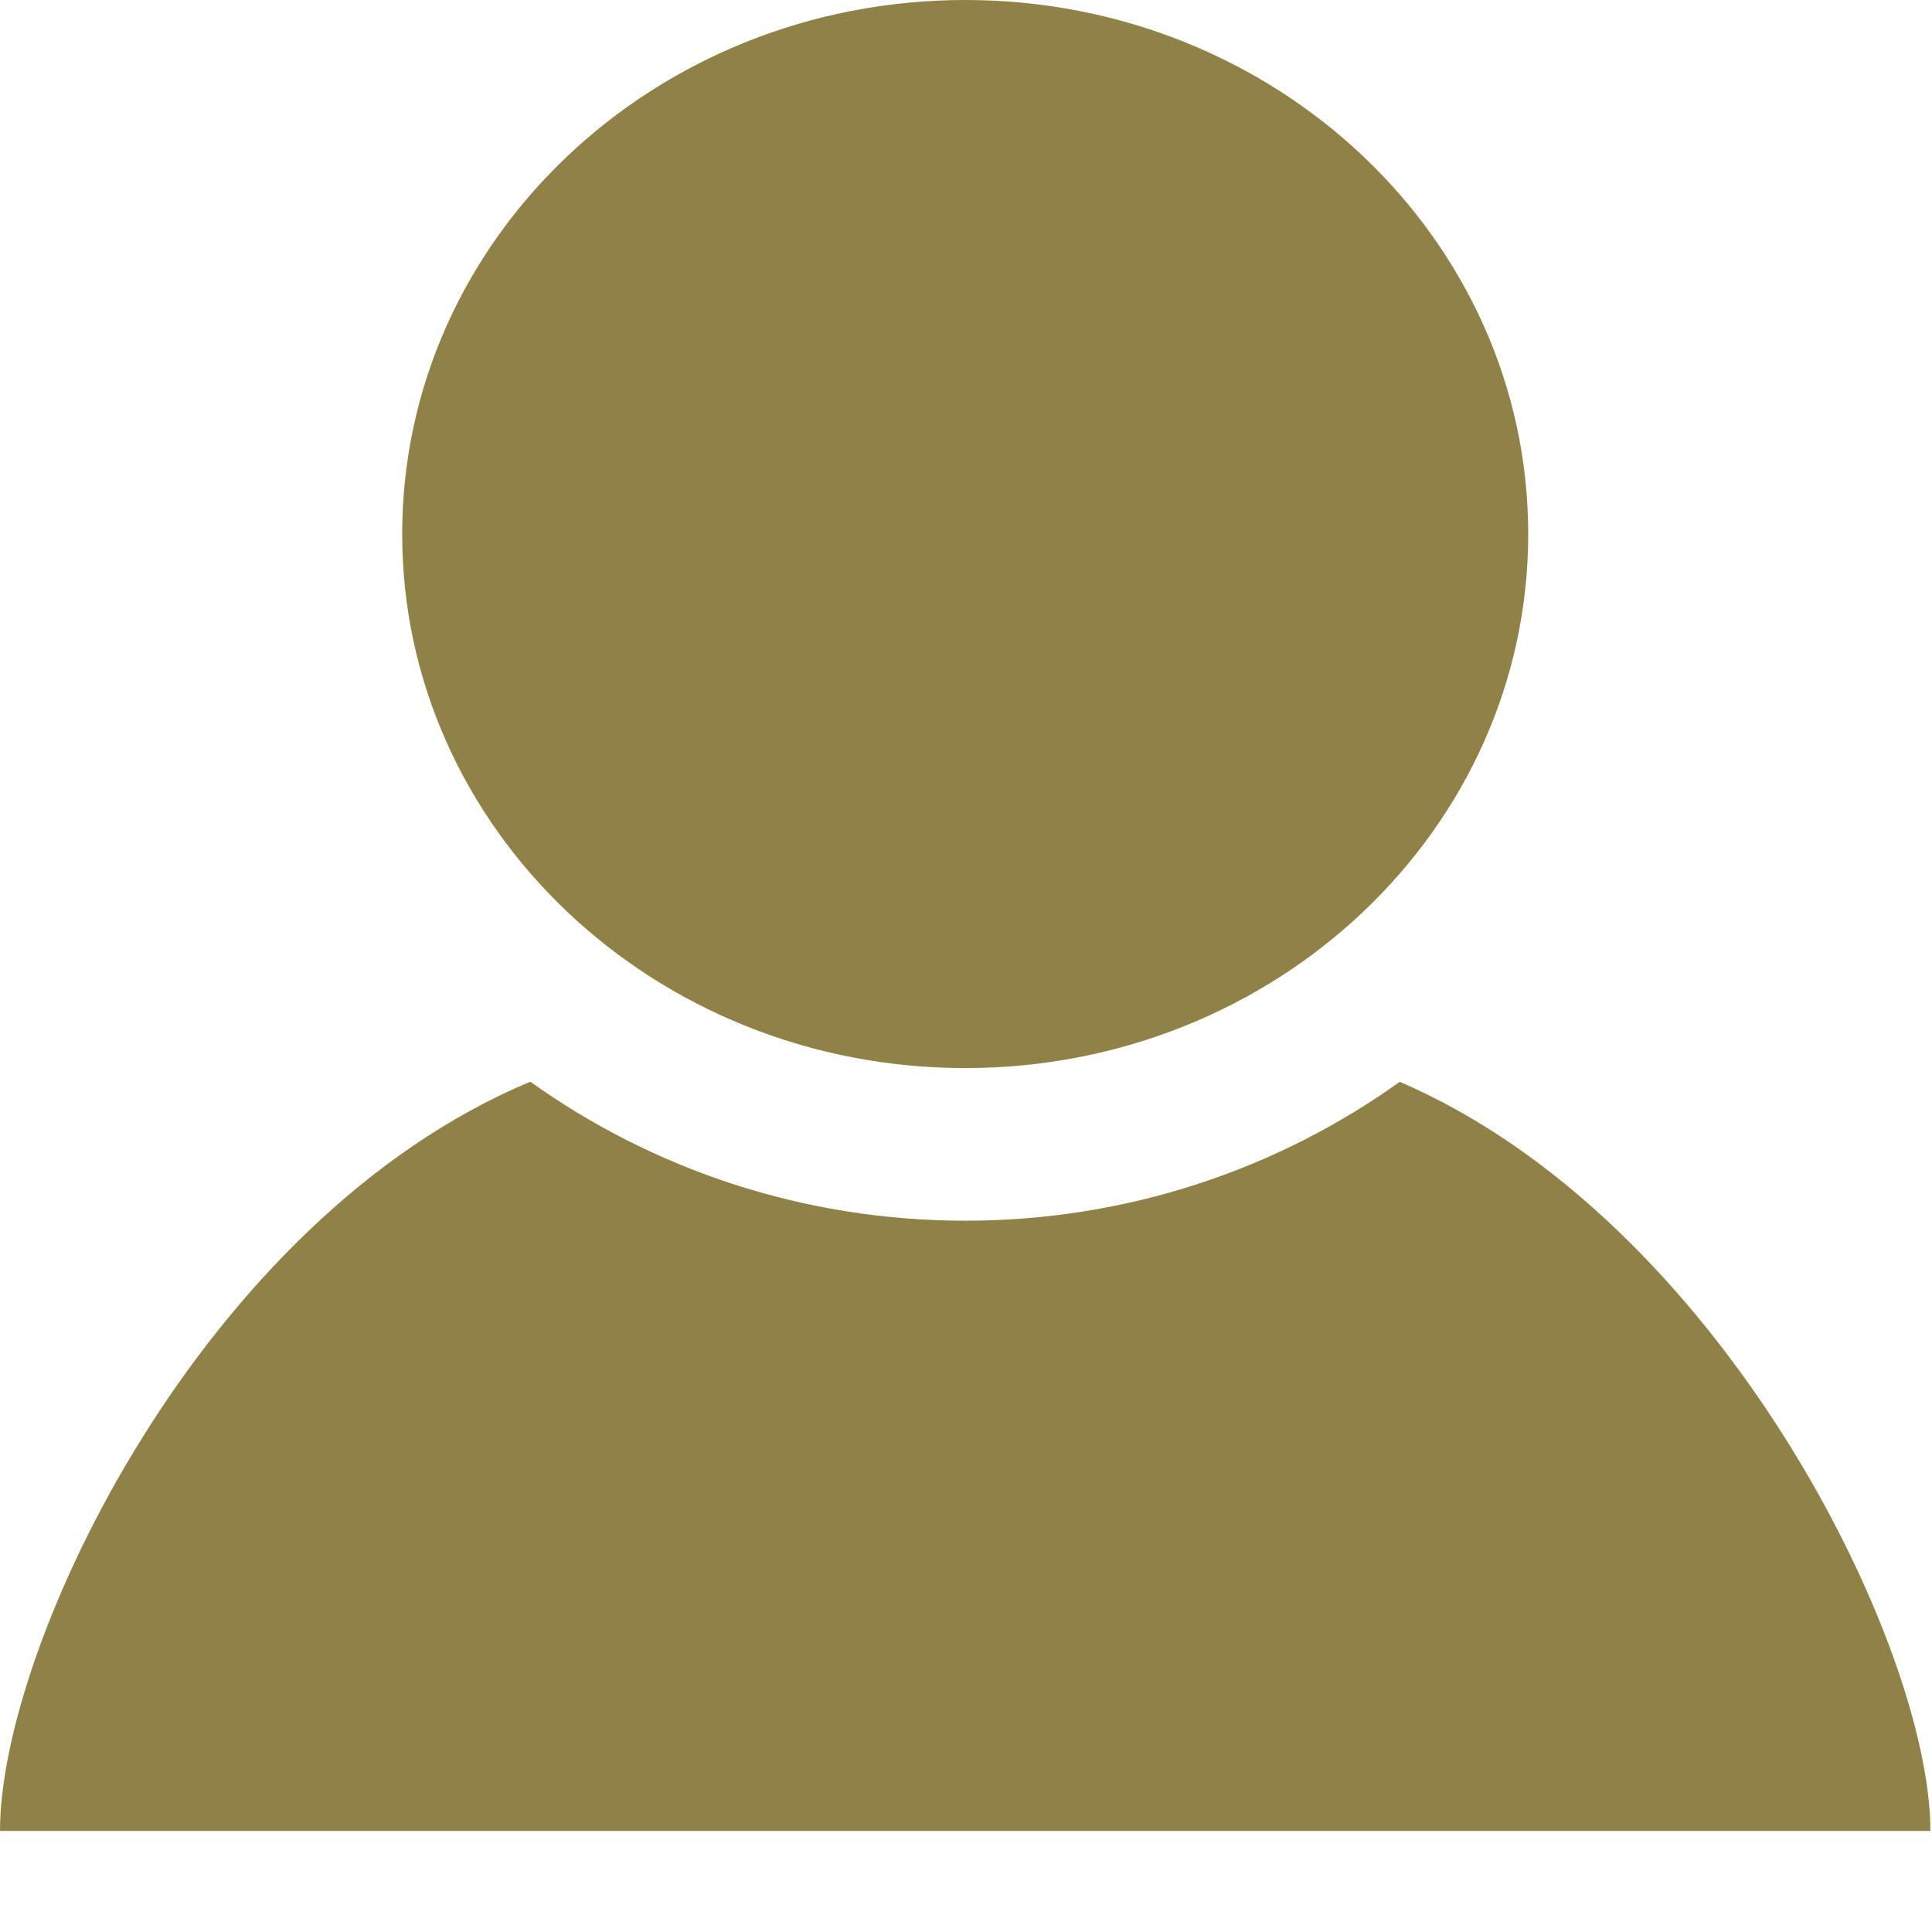 <svg width="18" height="18" viewBox="0 0 18 18" fill="none" xmlns="http://www.w3.org/2000/svg">
<path d="M14.238 4.976C14.238 7.723 11.89 9.951 8.993 9.951C6.095 9.951 3.747 7.723 3.747 4.976C3.747 2.228 6.095 0 8.993 0C11.89 0 14.238 2.228 14.238 4.976ZM13.041 10.079C11.912 10.888 10.512 11.373 8.993 11.373C7.471 11.373 6.071 10.886 4.941 10.078C1.889 11.352 0 15.321 0 17.058H17.985C17.985 15.336 16.037 11.368 13.041 10.079Z" fill="#908246"/>
</svg>
